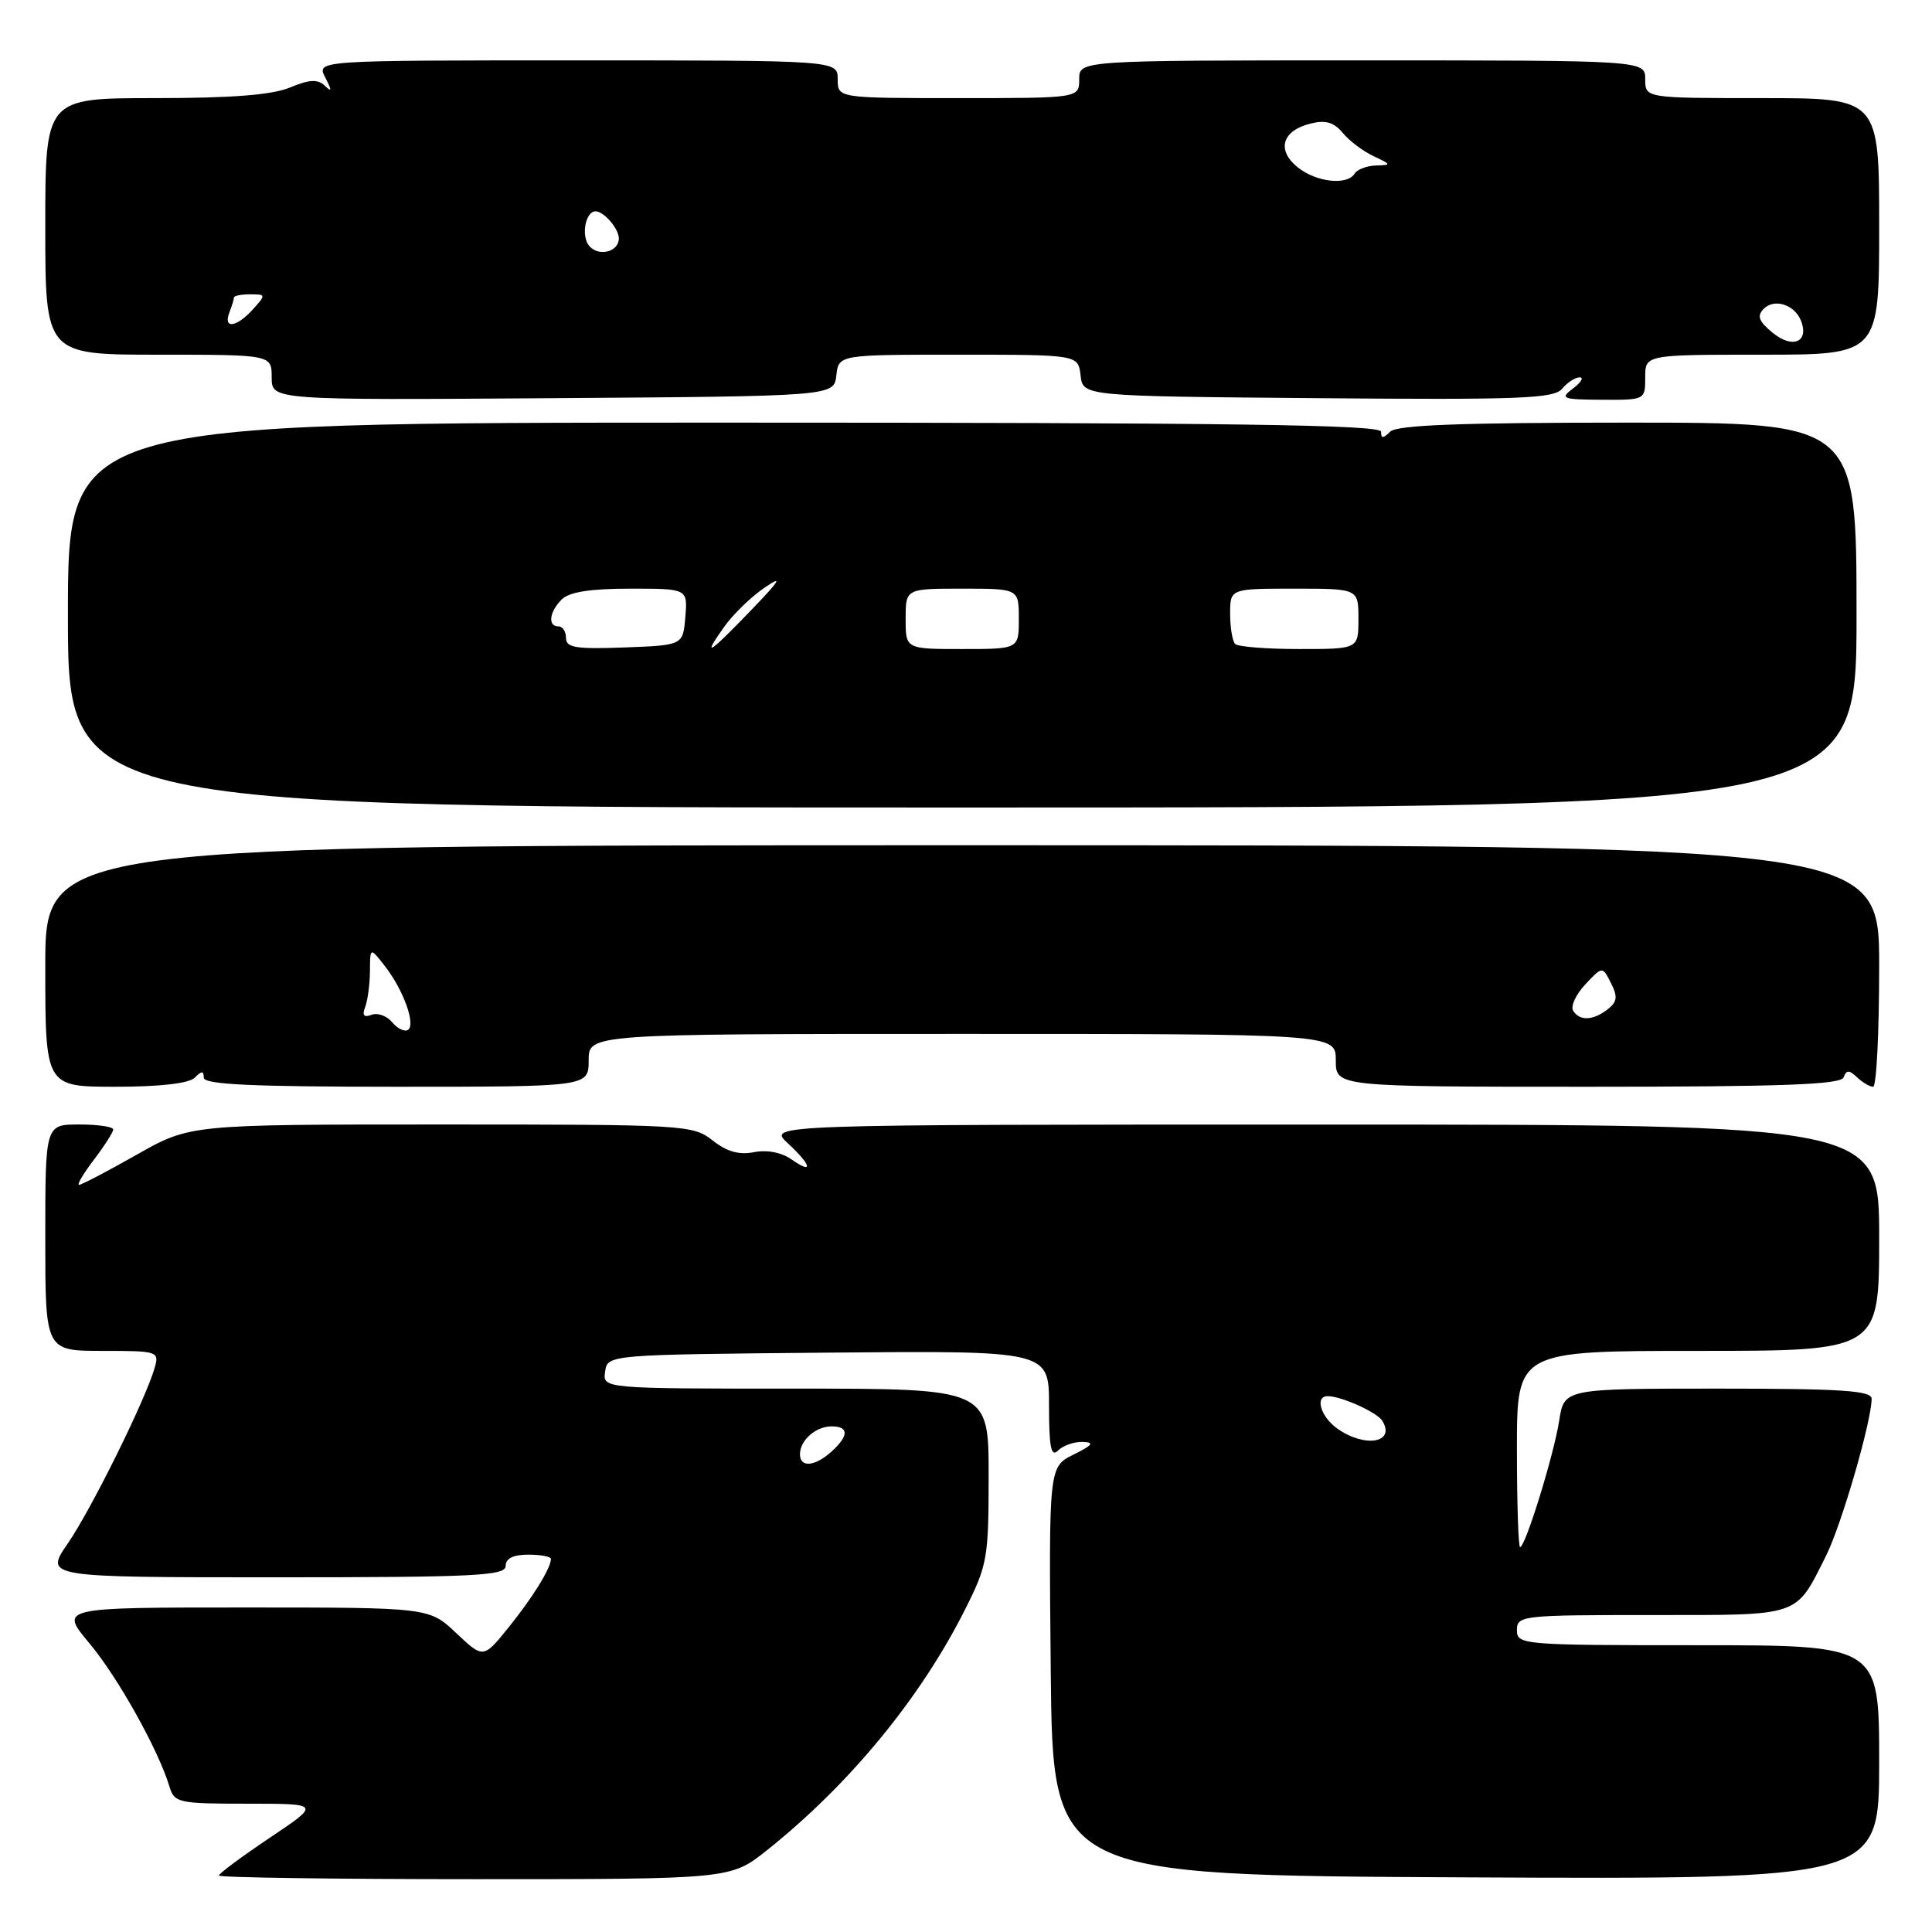 <?xml version="1.0" encoding="UTF-8" standalone="no"?>
<!DOCTYPE svg PUBLIC "-//W3C//DTD SVG 1.1//EN" "http://www.w3.org/Graphics/SVG/1.1/DTD/svg11.dtd" >
<svg xmlns="http://www.w3.org/2000/svg" xmlns:xlink="http://www.w3.org/1999/xlink" version="1.1" viewBox="0 0 256 256">
 <g >
 <path fill="currentColor"
d=" M 101.66 245.14 C 112.56 236.44 121.95 225.04 127.87 213.28 C 130.84 207.38 131.00 206.46 131.00 195.53 C 131.00 184.00 131.00 184.00 105.43 184.00 C 79.86 184.00 79.86 184.00 80.18 181.75 C 80.50 179.50 80.50 179.50 109.75 179.23 C 139.00 178.97 139.00 178.97 139.00 186.18 C 139.00 191.80 139.27 193.13 140.20 192.20 C 140.86 191.54 142.32 191.03 143.45 191.06 C 145.06 191.11 144.80 191.48 142.23 192.75 C 138.97 194.38 138.97 194.38 139.23 221.44 C 139.50 248.50 139.50 248.50 194.25 248.76 C 249.00 249.02 249.00 249.02 249.00 233.51 C 249.00 218.00 249.00 218.00 225.00 218.00 C 201.67 218.00 201.00 217.94 201.00 216.00 C 201.00 214.07 201.67 214.00 218.85 214.00 C 238.81 214.00 237.84 214.33 241.95 206.17 C 243.99 202.11 248.00 188.30 248.00 185.34 C 248.00 184.26 243.99 184.00 227.63 184.00 C 207.26 184.00 207.26 184.00 206.60 188.25 C 205.90 192.77 202.12 205.00 201.42 205.00 C 201.19 205.00 201.00 199.15 201.00 192.00 C 201.00 179.00 201.00 179.00 225.00 179.00 C 249.00 179.00 249.00 179.00 249.00 164.01 C 249.00 149.02 249.00 149.02 175.36 149.01 C 101.72 149.01 101.72 149.01 104.36 151.46 C 107.54 154.40 107.84 155.70 104.85 153.61 C 103.55 152.70 101.61 152.33 99.91 152.67 C 97.94 153.06 96.30 152.60 94.42 151.11 C 91.80 149.06 90.82 149.00 58.45 149.00 C 25.18 149.00 25.18 149.00 18.12 153.00 C 14.24 155.20 10.80 157.00 10.48 157.00 C 10.16 157.00 11.05 155.50 12.45 153.66 C 13.85 151.82 15.00 150.02 15.00 149.66 C 15.00 149.30 12.98 149.00 10.50 149.00 C 6.00 149.00 6.00 149.00 6.00 164.00 C 6.00 179.00 6.00 179.00 13.57 179.00 C 20.94 179.00 21.12 179.06 20.49 181.25 C 19.30 185.44 12.10 199.99 8.99 204.51 C 5.90 209.00 5.90 209.00 36.45 209.00 C 62.94 209.00 67.00 208.80 67.00 207.50 C 67.00 206.50 68.00 206.00 70.00 206.00 C 71.65 206.00 73.00 206.25 73.00 206.57 C 73.00 207.78 70.58 211.69 67.39 215.64 C 64.05 219.78 64.05 219.78 60.45 216.39 C 56.86 213.00 56.86 213.00 32.37 213.00 C 7.88 213.00 7.88 213.00 11.85 217.75 C 15.63 222.26 21.00 231.89 22.46 236.75 C 23.10 238.88 23.64 239.00 32.81 239.00 C 42.48 239.00 42.48 239.00 35.74 243.52 C 32.03 246.01 29.00 248.26 29.00 248.52 C 29.00 248.78 44.26 249.00 62.91 249.00 C 96.82 249.00 96.82 249.00 101.66 245.14 Z  M 25.80 142.80 C 26.73 141.87 27.00 141.87 27.00 142.80 C 27.00 143.70 33.33 144.00 52.50 144.00 C 78.00 144.00 78.00 144.00 78.00 140.50 C 78.00 137.00 78.00 137.00 127.50 137.00 C 177.00 137.00 177.00 137.00 177.00 140.50 C 177.00 144.00 177.00 144.00 210.42 144.00 C 236.24 144.00 243.94 143.72 244.29 142.75 C 244.66 141.75 245.02 141.75 246.07 142.75 C 246.80 143.44 247.76 144.00 248.20 144.00 C 248.64 144.00 249.00 136.80 249.00 128.00 C 249.00 112.00 249.00 112.00 127.50 112.00 C 6.00 112.00 6.00 112.00 6.00 128.00 C 6.00 144.00 6.00 144.00 15.30 144.00 C 21.20 144.00 25.04 143.56 25.80 142.80 Z  M 246.00 81.50 C 246.00 56.00 246.00 56.00 215.70 56.00 C 193.47 56.00 185.08 56.32 184.20 57.20 C 183.27 58.13 183.00 58.13 183.00 57.20 C 183.00 56.28 163.00 56.00 96.00 56.00 C 9.00 56.00 9.00 56.00 9.00 81.50 C 9.00 107.00 9.00 107.00 127.50 107.00 C 246.00 107.00 246.00 107.00 246.00 81.50 Z  M 110.82 49.75 C 111.13 47.00 111.13 47.00 127.00 47.00 C 142.87 47.00 142.87 47.00 143.18 49.75 C 143.50 52.50 143.50 52.50 174.62 52.76 C 201.40 52.99 205.91 52.82 206.99 51.51 C 207.68 50.68 208.73 50.00 209.31 50.00 C 209.90 50.00 209.51 50.66 208.44 51.47 C 206.66 52.81 206.98 52.94 212.25 52.97 C 217.98 53.00 218.00 52.99 218.00 50.00 C 218.00 47.00 218.00 47.00 233.50 47.00 C 249.00 47.00 249.00 47.00 249.00 30.00 C 249.00 13.00 249.00 13.00 233.50 13.00 C 218.00 13.00 218.00 13.00 218.00 10.50 C 218.00 8.00 218.00 8.00 180.50 8.00 C 143.00 8.00 143.00 8.00 143.00 10.50 C 143.00 13.00 143.00 13.00 127.00 13.00 C 111.00 13.00 111.00 13.00 111.00 10.50 C 111.00 8.00 111.00 8.00 76.46 8.00 C 41.93 8.00 41.93 8.00 43.09 10.25 C 44.00 12.02 43.98 12.26 43.02 11.34 C 42.09 10.47 40.98 10.53 38.43 11.59 C 36.06 12.58 30.75 13.00 20.53 13.00 C 6.00 13.00 6.00 13.00 6.00 30.00 C 6.00 47.00 6.00 47.00 21.00 47.00 C 36.00 47.00 36.00 47.00 36.00 50.01 C 36.00 53.02 36.00 53.02 73.25 52.76 C 110.50 52.50 110.50 52.50 110.82 49.75 Z  M 106.00 192.70 C 106.00 190.84 108.09 189.00 110.20 189.00 C 112.50 189.00 112.49 190.25 110.17 192.35 C 107.98 194.33 106.00 194.50 106.00 192.70 Z  M 177.25 189.33 C 175.00 187.76 174.17 185.00 175.93 185.00 C 177.74 185.00 182.47 187.14 183.16 188.26 C 184.95 191.16 180.92 191.89 177.25 189.33 Z  M 51.95 135.44 C 51.25 134.60 50.03 134.16 49.23 134.47 C 48.21 134.86 47.96 134.54 48.39 133.43 C 48.72 132.55 49.01 130.41 49.02 128.67 C 49.04 125.50 49.04 125.50 50.99 128.00 C 53.46 131.17 55.13 135.80 54.05 136.47 C 53.60 136.75 52.65 136.29 51.95 135.44 Z  M 208.45 133.93 C 208.09 133.34 208.81 131.77 210.06 130.44 C 212.33 128.02 212.33 128.02 213.46 130.26 C 214.38 132.06 214.29 132.74 213.05 133.72 C 211.11 135.24 209.32 135.32 208.45 133.93 Z  M 75.00 84.54 C 75.00 83.69 74.55 83.00 74.00 83.00 C 72.55 83.00 72.78 81.08 74.43 79.43 C 75.42 78.44 78.21 78.00 83.49 78.00 C 91.12 78.00 91.12 78.00 90.81 81.75 C 90.50 85.50 90.50 85.50 82.75 85.79 C 76.31 86.03 75.00 85.82 75.00 84.54 Z  M 95.97 83.04 C 97.13 81.41 99.52 79.09 101.29 77.88 C 103.79 76.17 103.40 76.83 99.54 80.84 C 93.89 86.71 92.94 87.30 95.97 83.04 Z  M 120.00 82.00 C 120.00 78.00 120.00 78.00 127.50 78.00 C 135.00 78.00 135.00 78.00 135.00 82.00 C 135.00 86.00 135.00 86.00 127.50 86.00 C 120.00 86.00 120.00 86.00 120.00 82.00 Z  M 163.67 85.33 C 163.30 84.97 163.00 83.17 163.00 81.33 C 163.00 78.00 163.00 78.00 171.50 78.00 C 180.00 78.00 180.00 78.00 180.00 82.00 C 180.00 86.00 180.00 86.00 172.17 86.00 C 167.86 86.00 164.03 85.70 163.67 85.33 Z  M 234.91 44.11 C 233.05 42.59 232.77 41.87 233.68 40.94 C 235.11 39.48 237.82 40.36 238.66 42.54 C 239.72 45.33 237.53 46.25 234.91 44.11 Z  M 30.39 41.42 C 30.73 40.55 31.00 39.65 31.00 39.42 C 31.00 39.19 31.97 39.00 33.15 39.00 C 35.25 39.00 35.26 39.06 33.50 41.00 C 31.34 43.39 29.54 43.63 30.39 41.42 Z  M 78.06 32.57 C 76.97 31.26 77.58 28.00 78.91 28.00 C 80.02 28.00 82.00 30.30 82.00 31.59 C 82.00 33.39 79.30 34.06 78.06 32.57 Z  M 171.94 22.16 C 169.13 19.88 169.87 17.32 173.63 16.38 C 175.64 15.87 176.74 16.19 177.92 17.61 C 178.79 18.66 180.62 20.04 182.00 20.69 C 184.39 21.81 184.40 21.87 182.31 21.93 C 181.10 21.97 179.84 22.45 179.50 23.00 C 178.51 24.61 174.41 24.15 171.94 22.16 Z "/>
</g>
</svg>